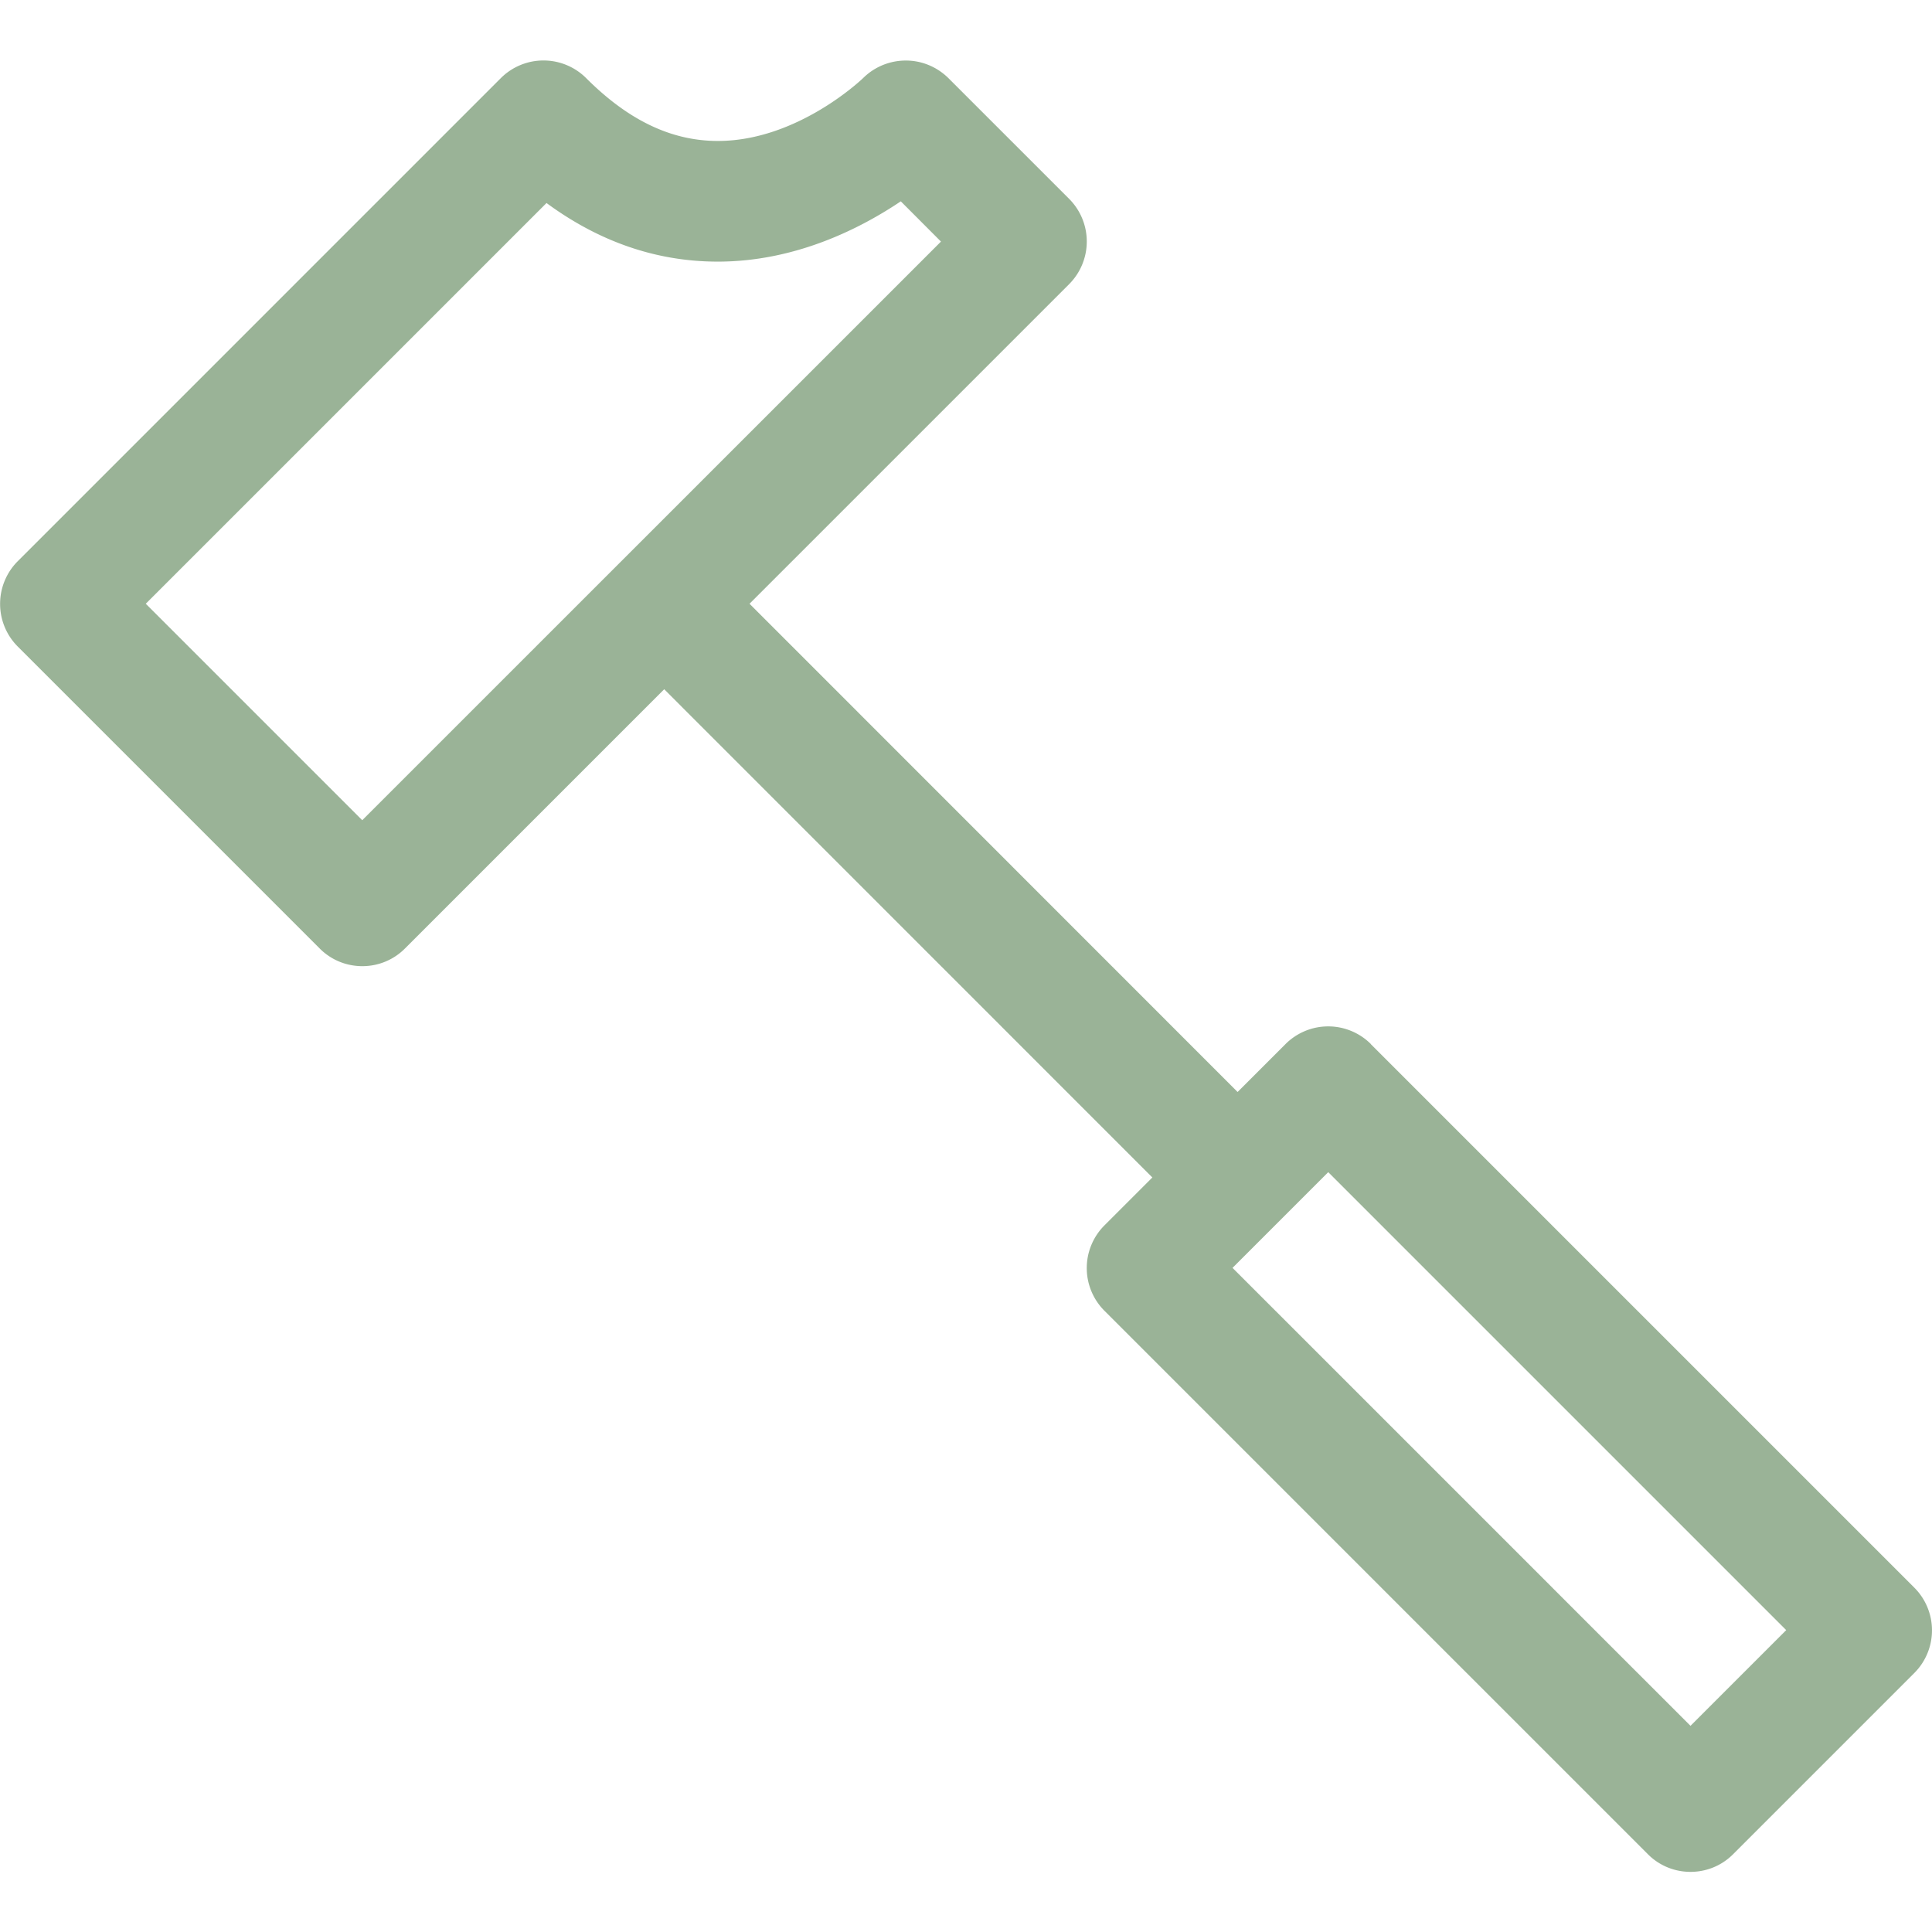 <svg xmlns="http://www.w3.org/2000/svg" width="24" height="24" fill="none" xmlns:v="https://vecta.io/nano"><path d="M17.03 12.97a.75.75 0 0 0-1.061 0l-.595.595L9.311 7.5l3.97-3.97a.75.75 0 0 0 0-1.06l-1.5-1.5c-.141-.139-.33-.218-.528-.218s-.388.077-.529.216c-.008.008-.812.783-1.806.783-.576 0-1.111-.255-1.636-.78a.75.75 0 0 0-1.061 0l-6 6a.75.75 0 0 0 0 1.061l3.75 3.75c.146.147.338.22.53.22s.384-.073.53-.22l3.22-3.22 6.064 6.065-.595.595a.75.75 0 0 0 0 1.061l6.75 6.75c.146.147.338.22.53.22s.384-.073.53-.22l2.25-2.25a.75.75 0 0 0 0-1.061l-6.75-6.75zM4.5 10.189L1.811 7.5l4.978-4.978c.658.484 1.371.728 2.128.728.957 0 1.763-.406 2.273-.749l.499.5L4.5 10.189zM21 21.439l-5.689-5.689 1.189-1.189 5.689 5.689L21 21.439z" fill="#376830" opacity=".5"/></svg>